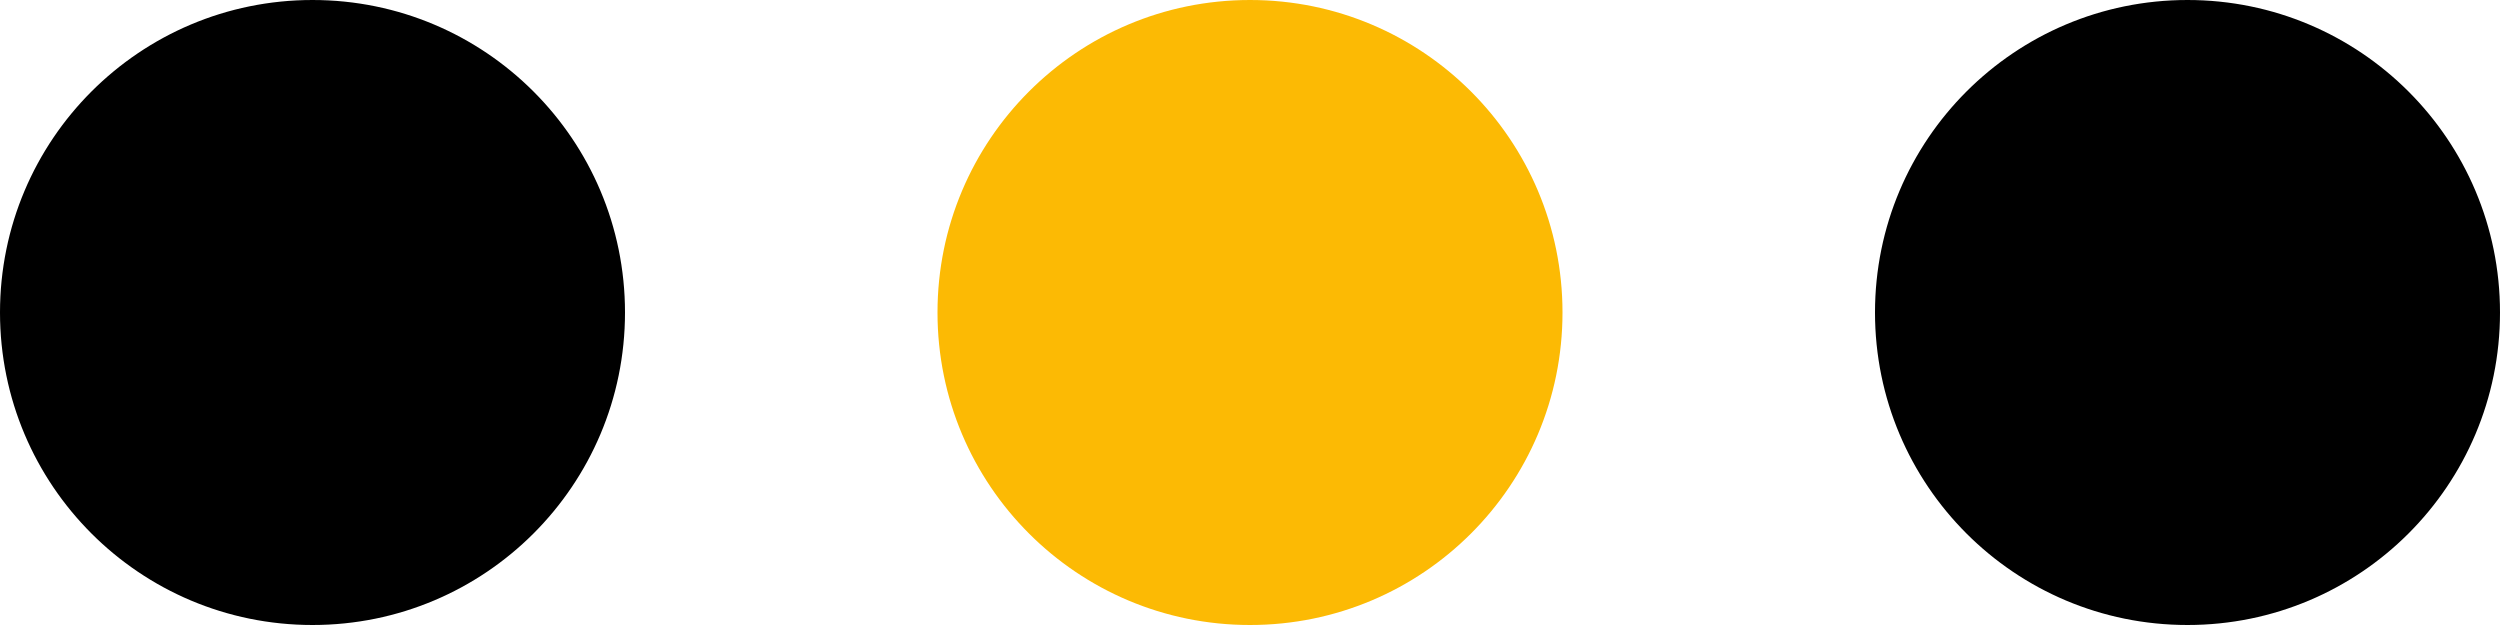 <svg width="40" height="10" xmlns="http://www.w3.org/2000/svg"><g fill="none"><path d="M5 0C2.237 0 0 2.237 0 5s2.237 5 5 5c2.762 0 5-2.237 5-5S7.762 0 5 0z" fill="#000"/><path d="M20 0c-2.763 0-5 2.237-5 5s2.237 5 5 5 5-2.237 5-5-2.238-5-5-5z" fill="#FCBA04"/><path d="M35 0c-2.763 0-5 2.237-5 5s2.237 5 5 5c2.762 0 5-2.237 5-5s-2.238-5-5-5z" fill="#000"/></g></svg>